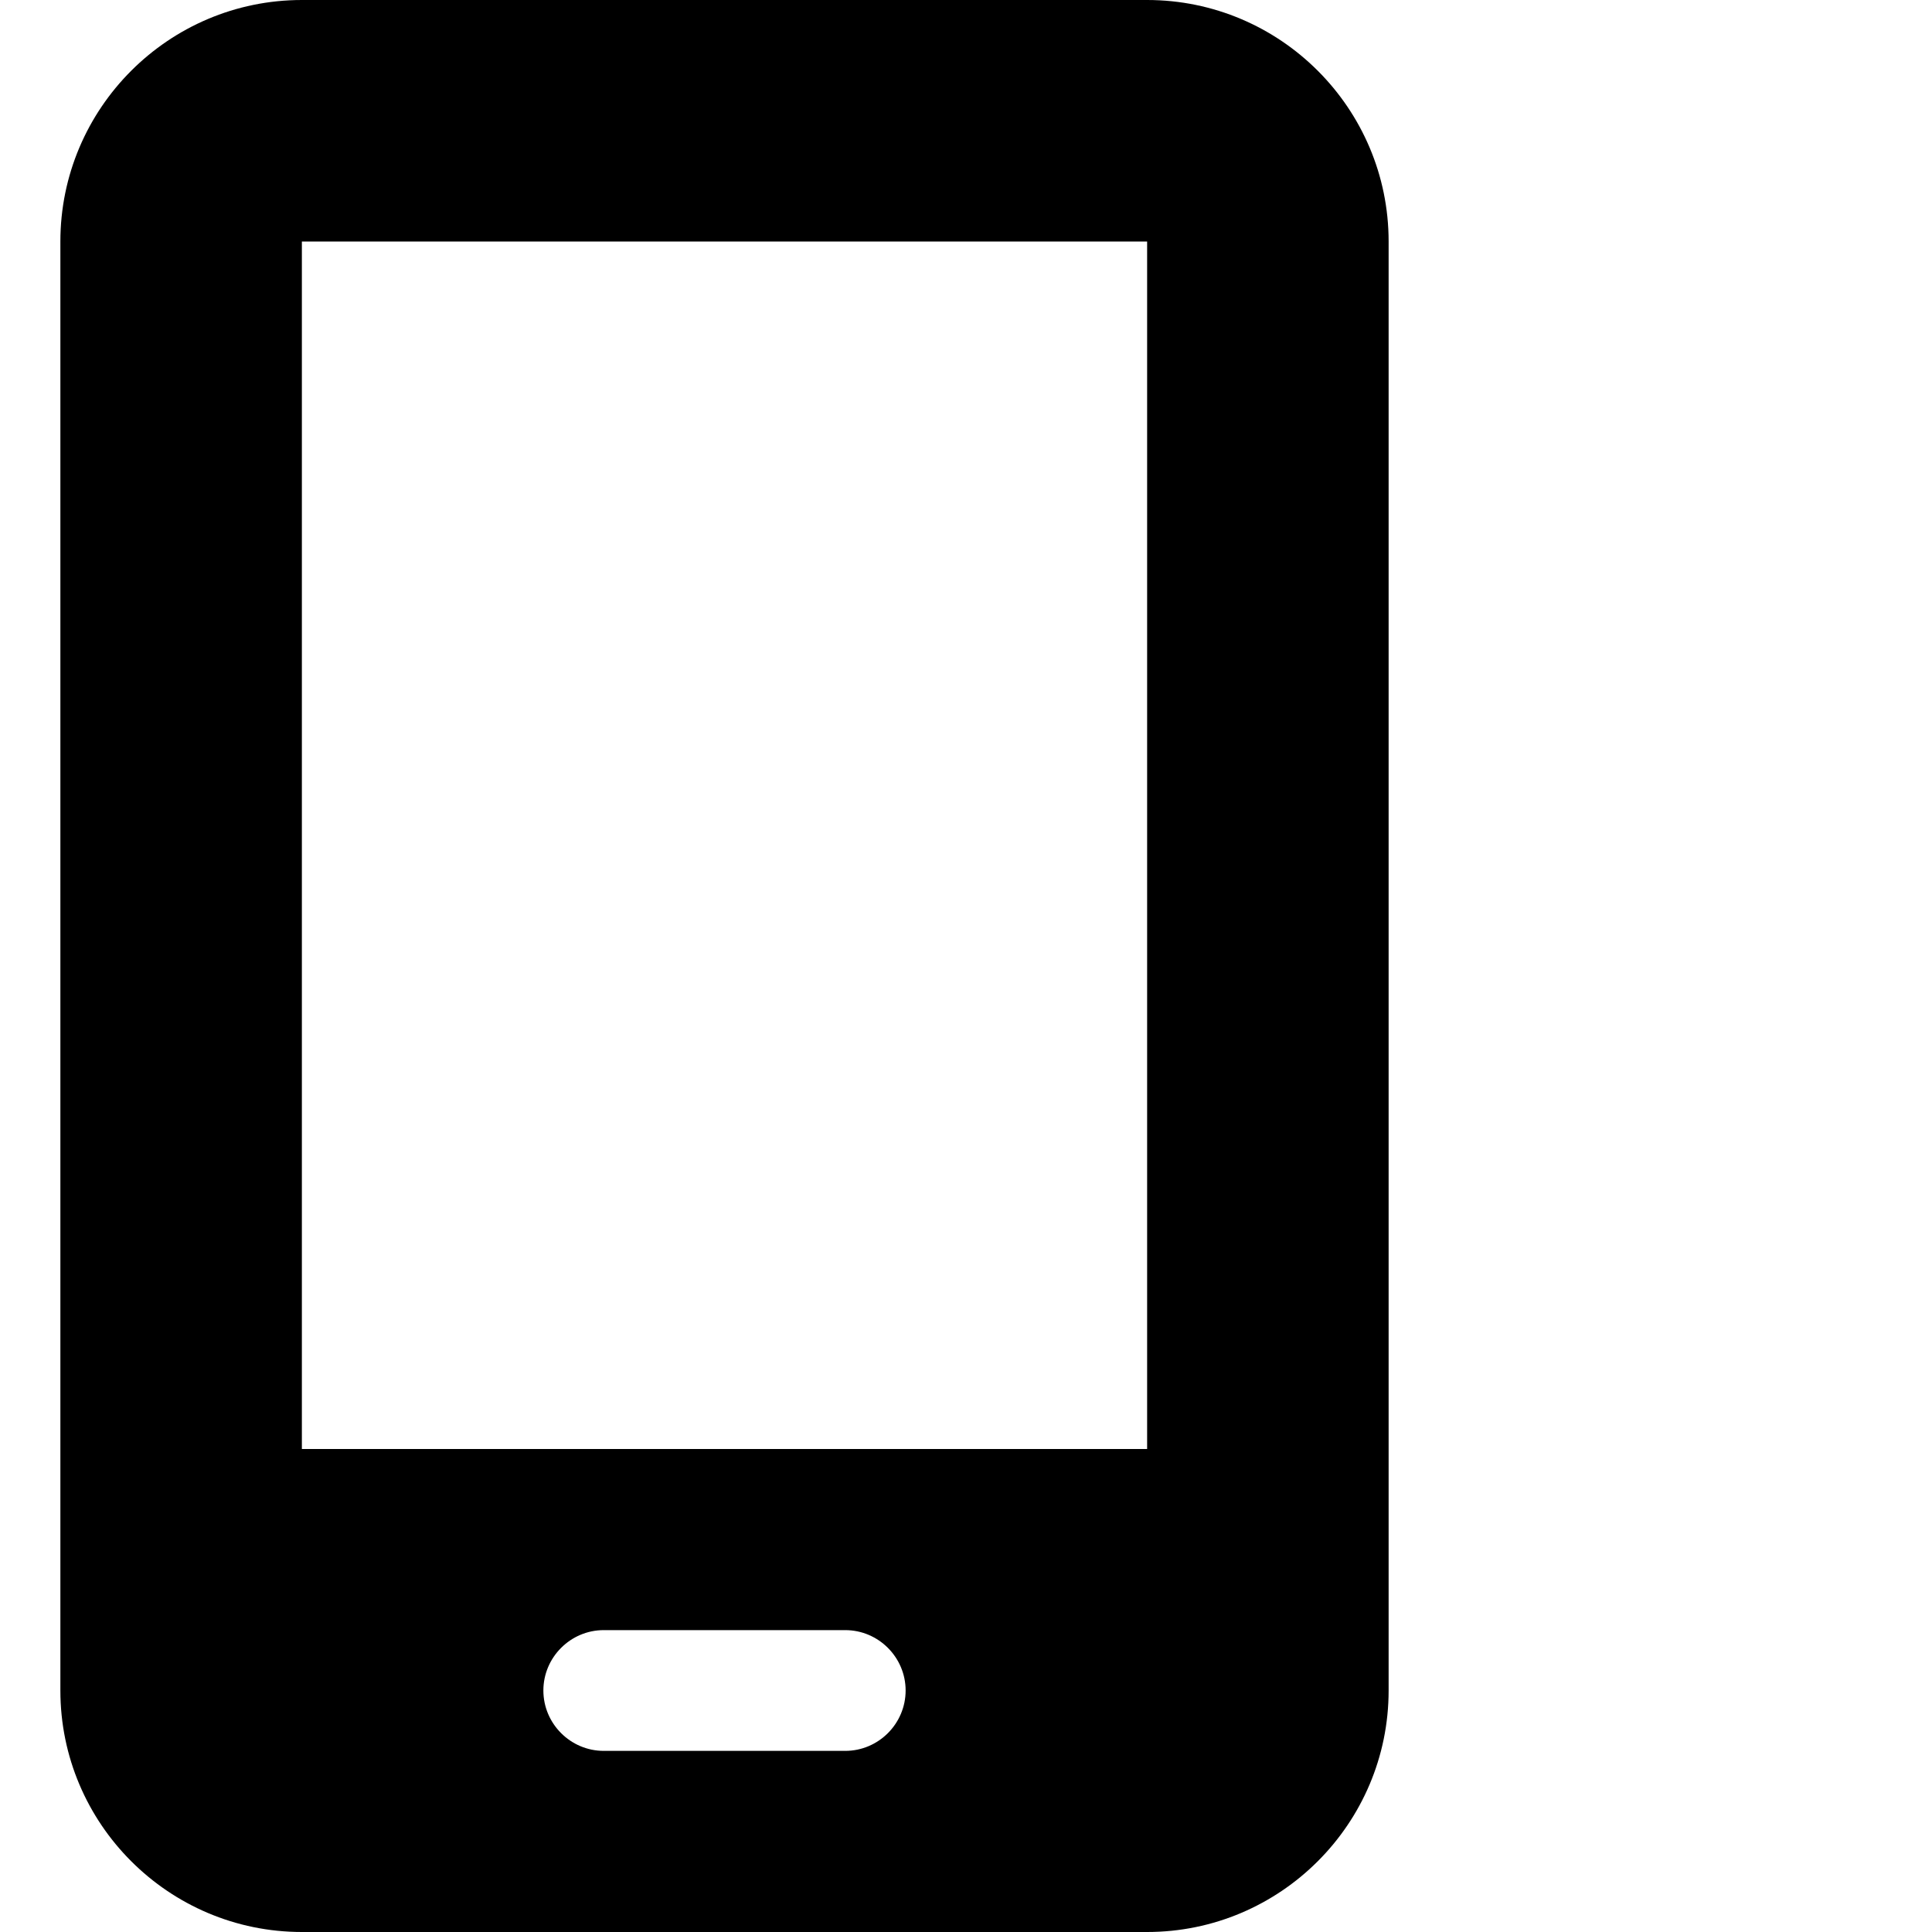 <svg xmlns="http://www.w3.org/2000/svg" version="1.1" viewBox="0 0 512 512" fill="currentColor"><path fill="currentColor" d="M16 64C16 28.7 44.7 0 80 0h224c35.3 0 64 28.7 64 64v384c0 35.3-28.7 64-64 64H80c-35.3 0-64-28.7-64-64zm128 384c0 8.8 7.2 16 16 16h64c8.8 0 16-7.2 16-16s-7.2-16-16-16h-64c-8.8 0-16 7.2-16 16M304 64H80v320h224z"/></svg>